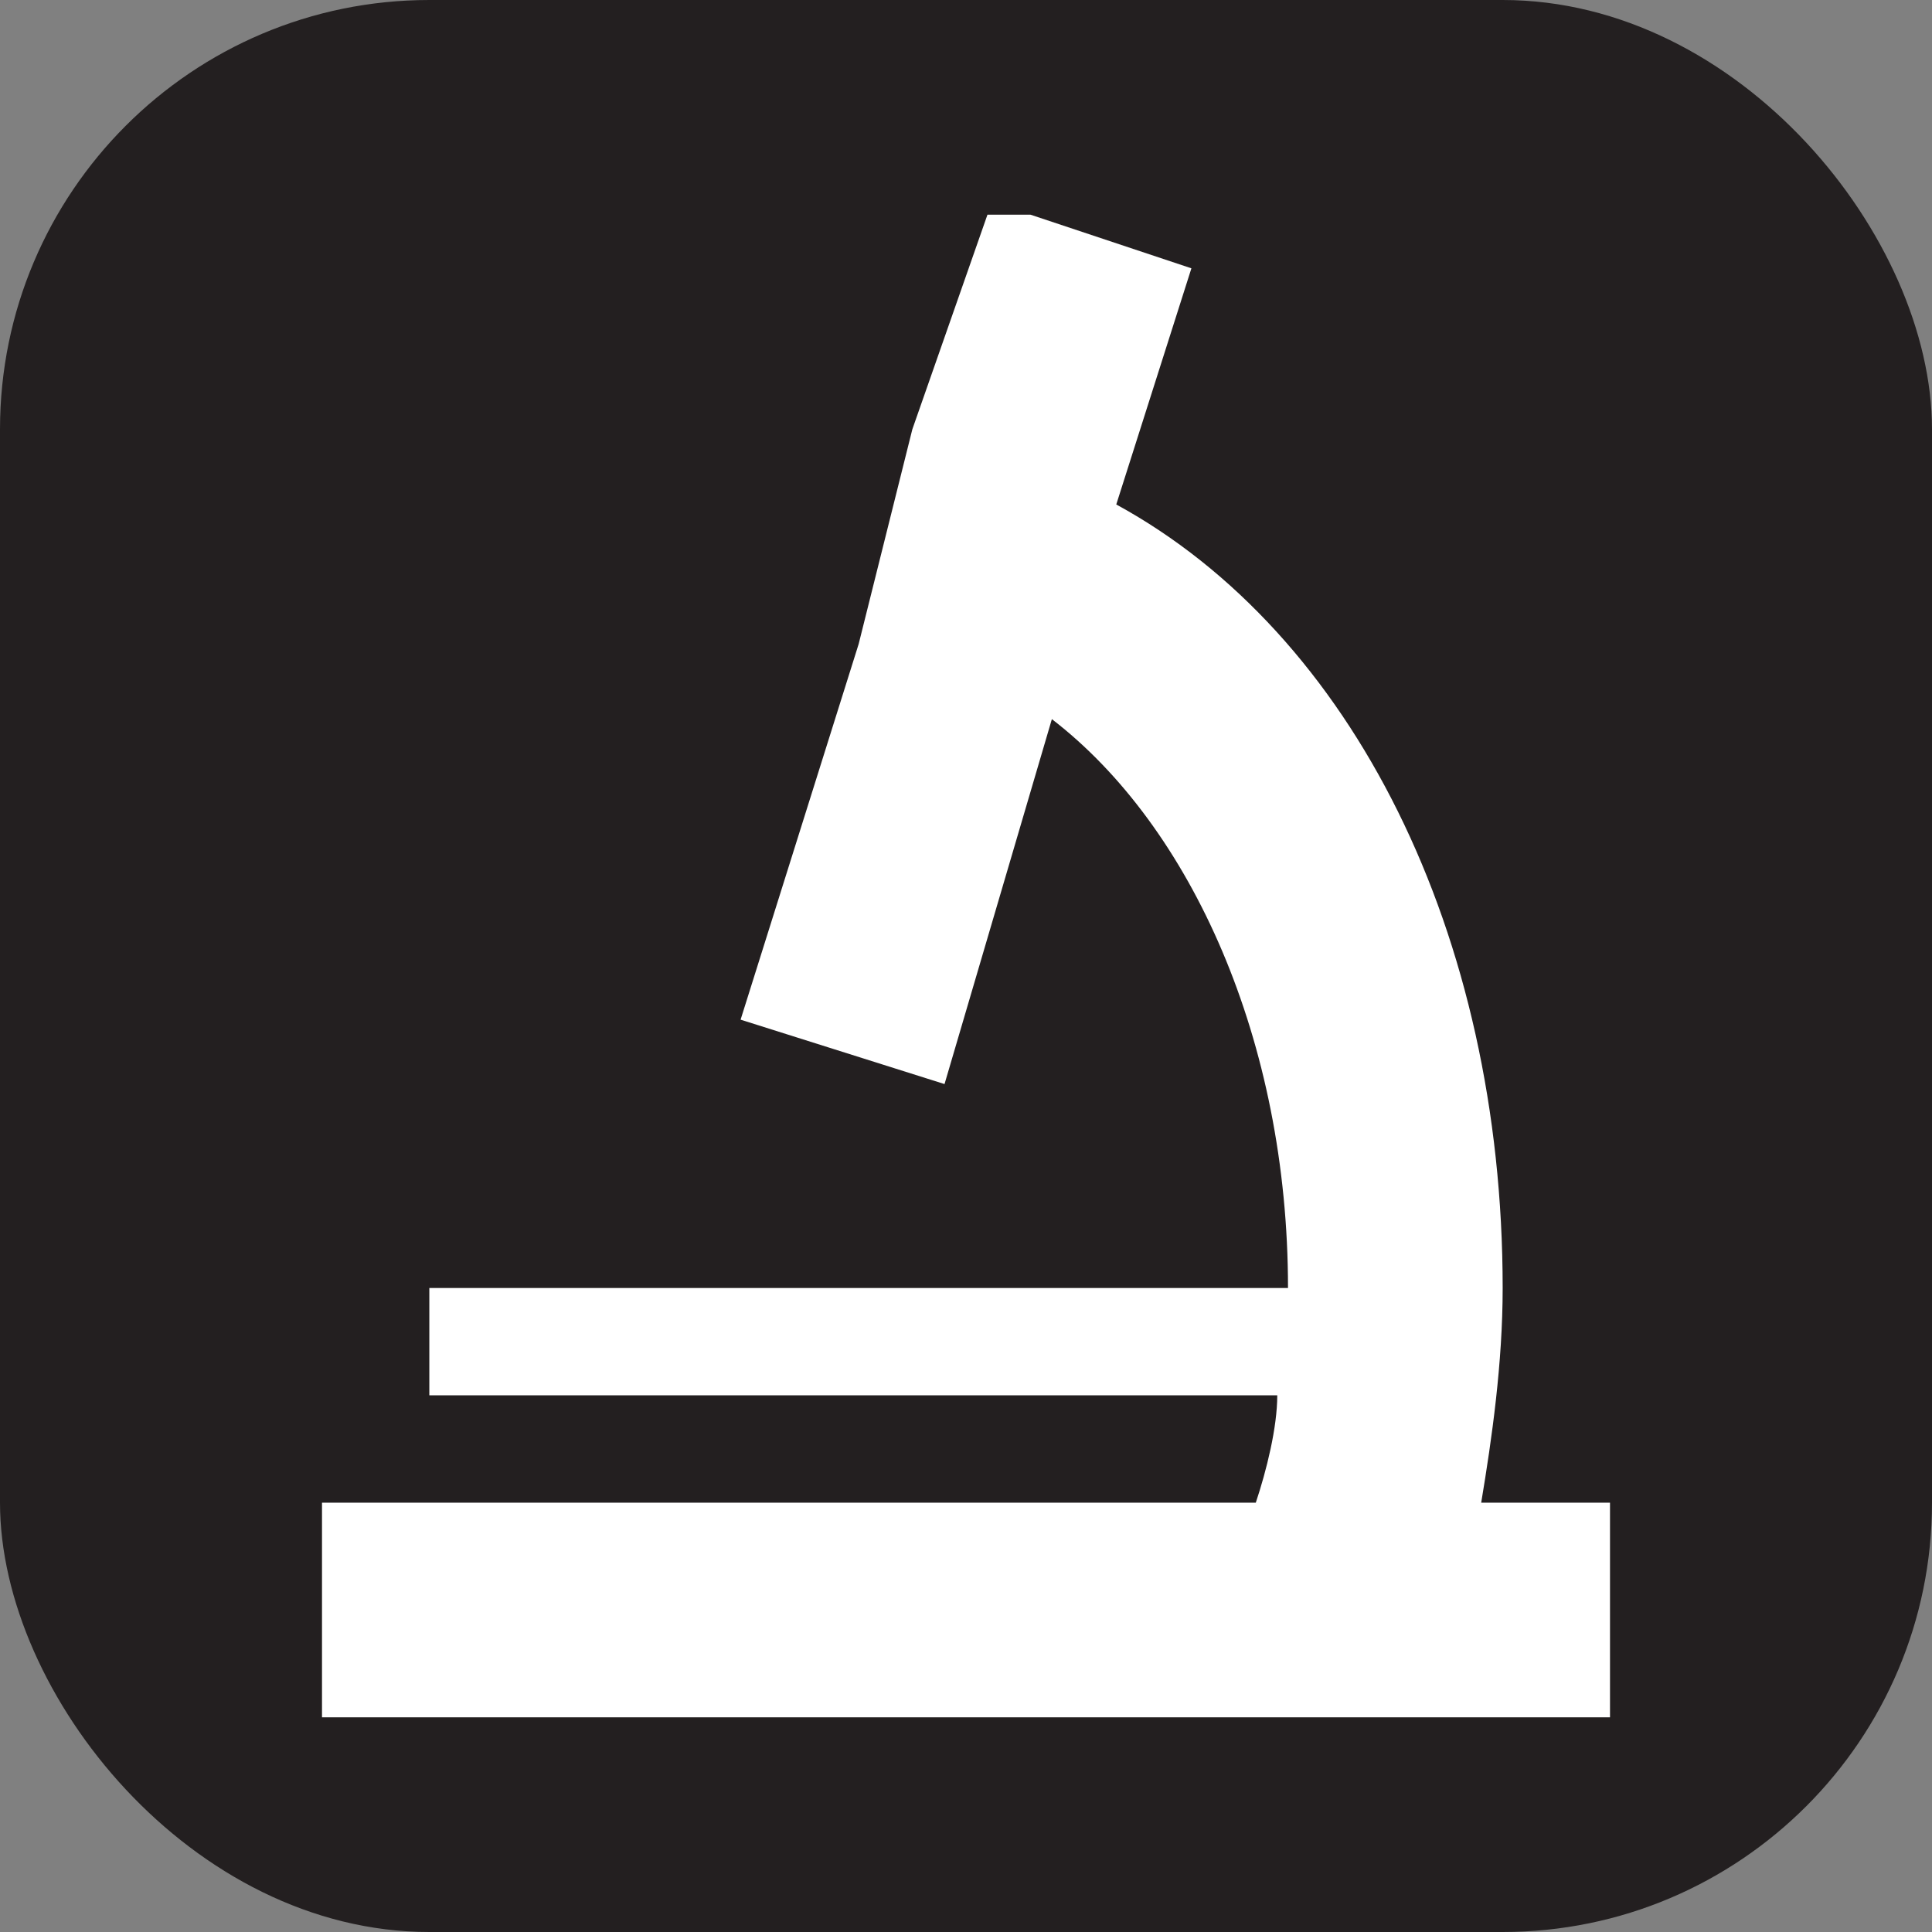 <svg xmlns="http://www.w3.org/2000/svg" viewBox="0 0 18 18" height="18" width="18"><rect x="0" y="0" width="18" height="18" fill="#808080" stroke="none"/><title>young-scientist-program-white-14.svg</title><rect fill="none" x="0" y="0" width="18" height="18"></rect><rect x="0" y="0" width="18" height="18" rx="4" ry="4" fill="#231f20"></rect><path fill="#ffffff" transform="translate(2 2)" d="M11.8,12c0.1-0.6,0.2-1.3,0.2-2c0-3.3-1.4-6.1-3.6-7.3l0.7-2.2L7.6,0H7.2L6.5,2L6,4L4.9,7.5l1.9,0.6l1-3.4
	c1.3,1,2.2,3,2.2,5.3H2v1h7.9c0,0.3-0.1,0.7-0.2,1H1v2h12v-2H11.8z"></path></svg>